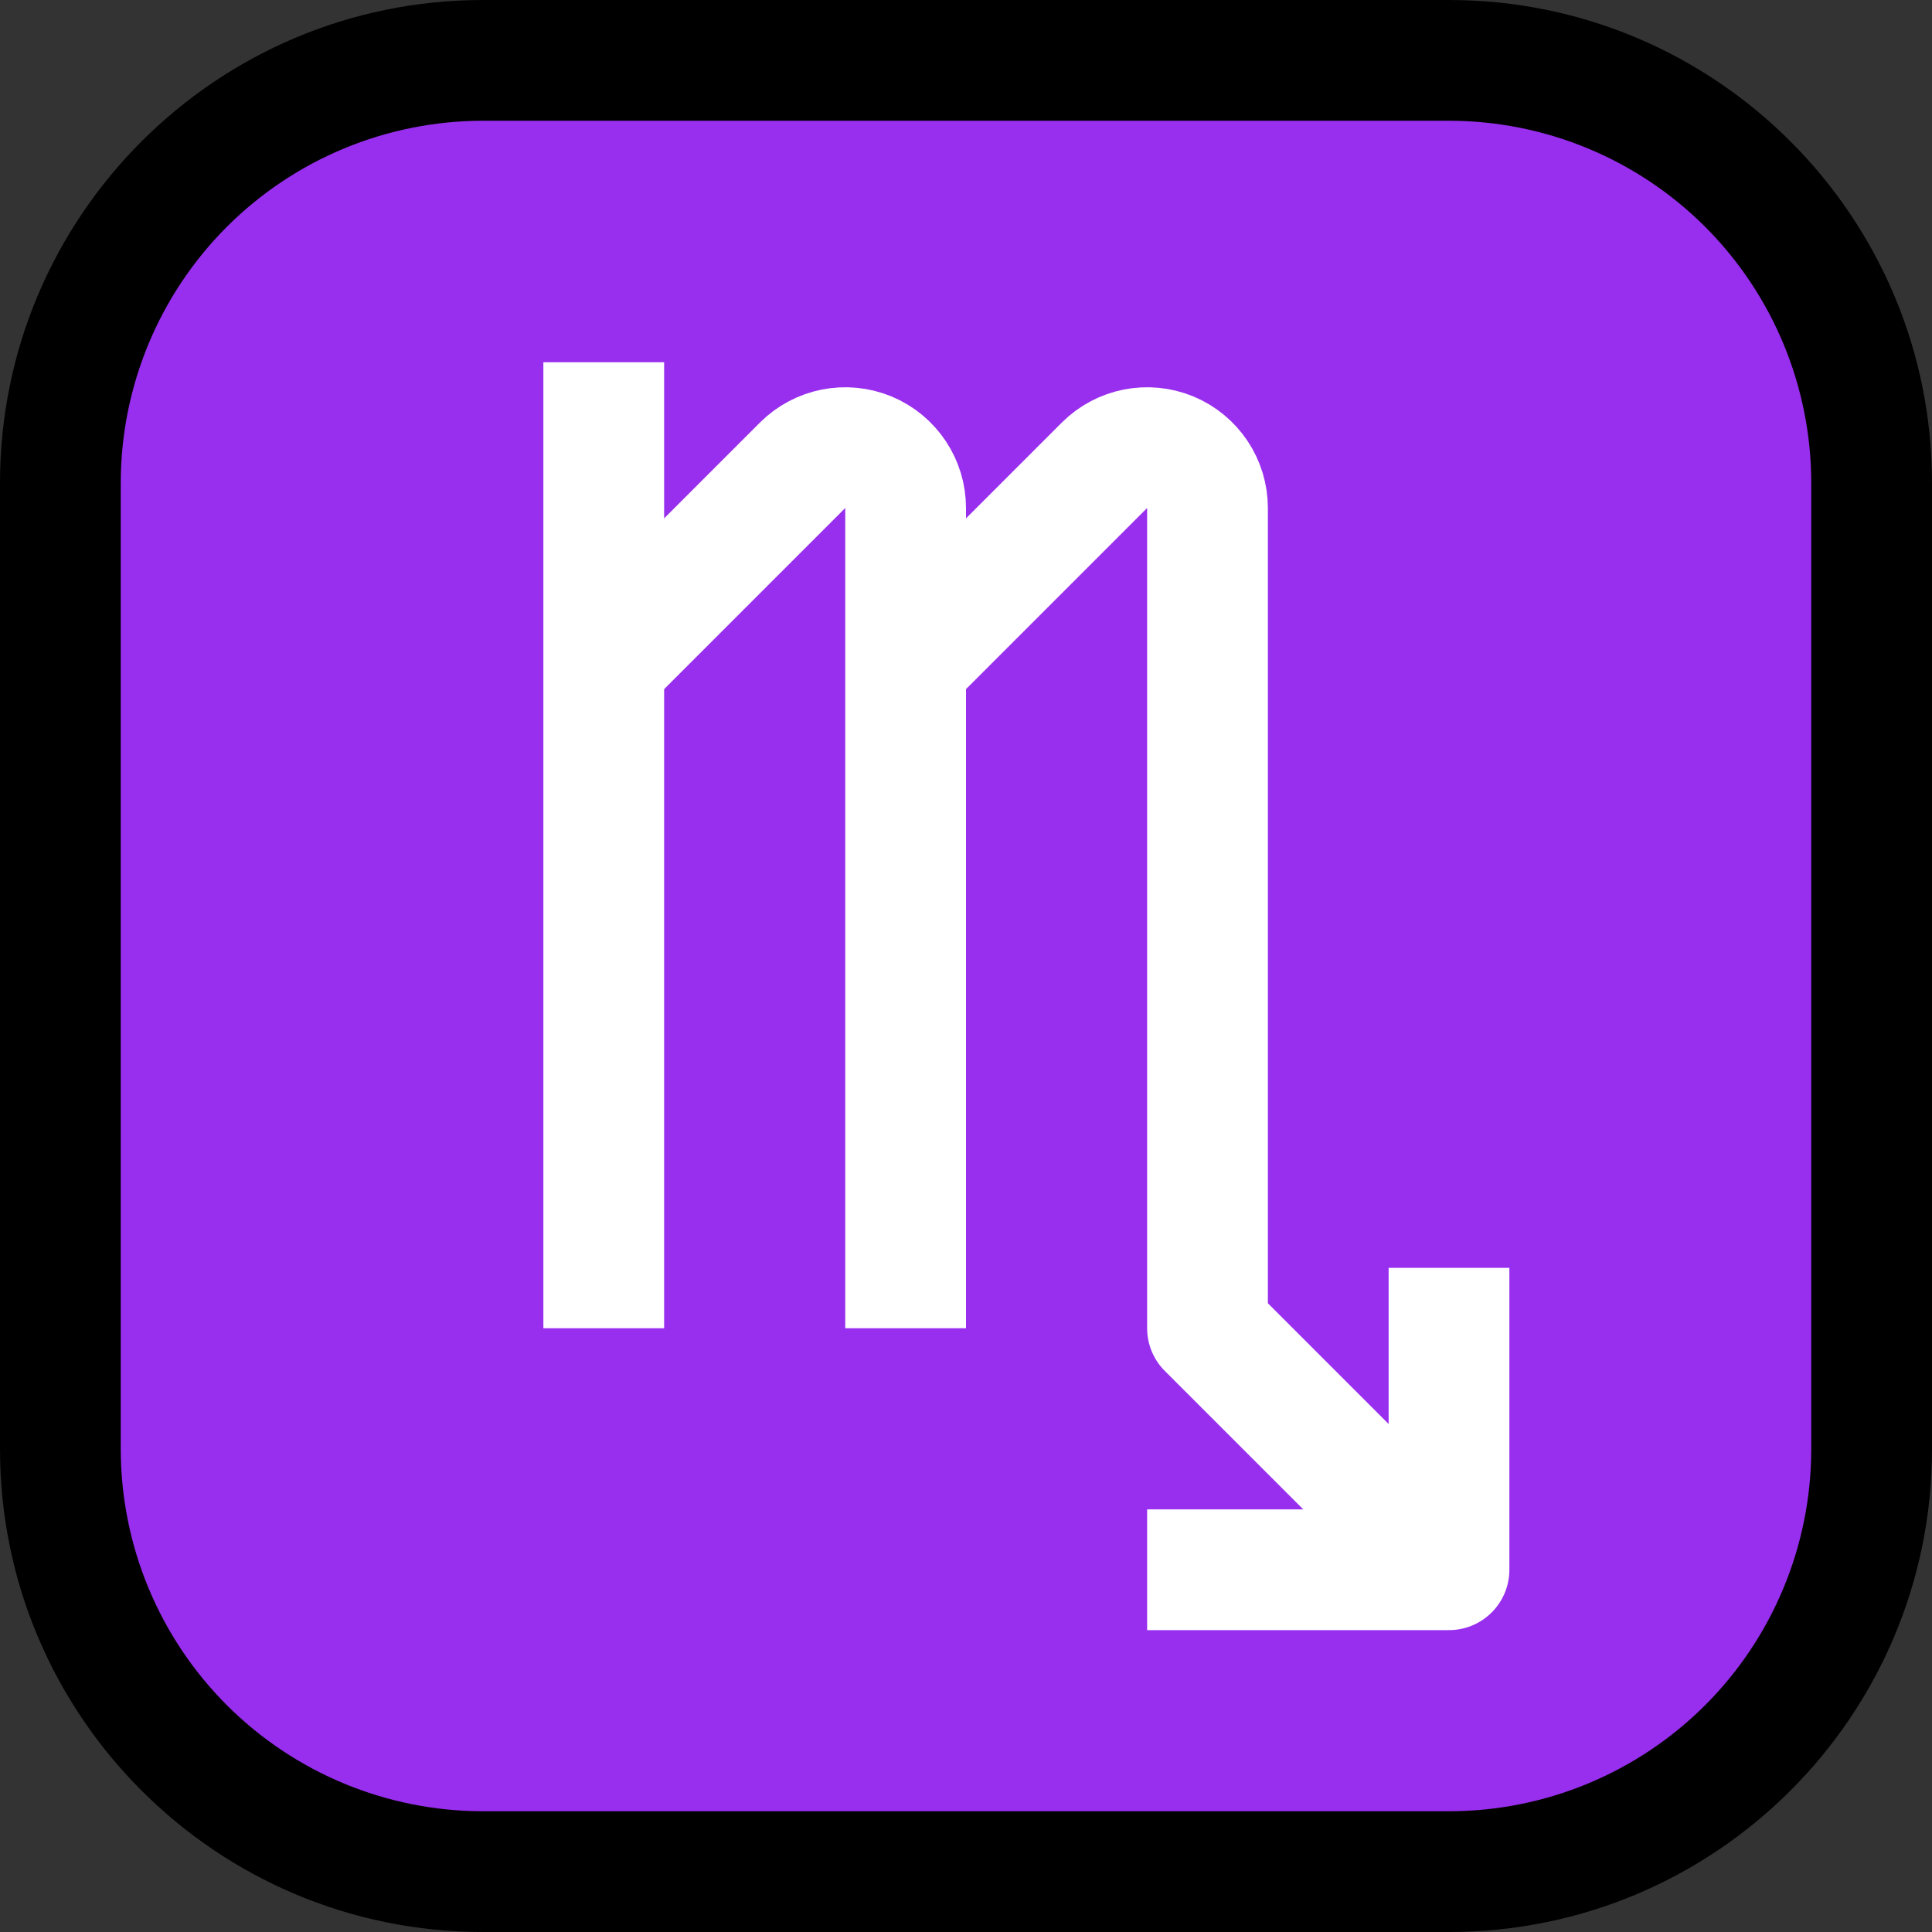 <?xml version="1.0" encoding="UTF-8" standalone="no"?><!DOCTYPE svg PUBLIC "-//W3C//DTD SVG 1.1//EN" "http://www.w3.org/Graphics/SVG/1.1/DTD/svg11.dtd"><svg width="100%" height="100%" viewBox="0 0 32 32" version="1.1" xmlns="http://www.w3.org/2000/svg" xmlns:xlink="http://www.w3.org/1999/xlink" xml:space="preserve" style="fill-rule:evenodd;clip-rule:evenodd;stroke-linejoin:round;stroke-miterlimit:1.5;">
<rect x="0" y="0" width="32" height="32" fill="#333333" stroke="none"/>
<rect id="scorpio" x="0" y="0" width="32" height="32" style="fill:none;"/><clipPath id="_clip1"><rect x="0" y="0" width="32" height="32"/></clipPath><g clip-path="url(#_clip1)"><g id="outline"><path d="M32,8c0,-4.418 -3.582,-8 -8,-8c-4.887,0 -11.113,0 -16,0c-4.418,0 -8,3.582 -8,8c0,4.887 0,11.113 0,16c0,4.418 3.582,8 8,8c4.887,0 11.113,0 16,0c4.418,0 8,-3.582 8,-8c0,-4.887 0,-11.113 0,-16Z"/></g><g id="emoji"><path d="M30,8c0,-1.591 -0.632,-3.117 -1.757,-4.243c-1.126,-1.125 -2.652,-1.757 -4.243,-1.757c-4.724,0 -11.276,0 -16,0c-1.591,0 -3.117,0.632 -4.243,1.757c-1.125,1.126 -1.757,2.652 -1.757,4.243c0,4.724 0,11.276 0,16c0,1.591 0.632,3.117 1.757,4.243c1.126,1.125 2.652,1.757 4.243,1.757c4.724,0 11.276,0 16,0c1.591,0 3.117,-0.632 4.243,-1.757c1.125,-1.126 1.757,-2.652 1.757,-4.243c0,-4.724 0,-11.276 0,-16Z" style="fill:#982eee;"/><path d="M10,6l0,16" style="fill:none;stroke:#fff;stroke-width:2px;"/><path d="M10,11c0,0 1.844,-1.844 3.293,-3.293c0.286,-0.286 0.716,-0.371 1.09,-0.217c0.373,0.155 0.617,0.52 0.617,0.924c0,4.471 0,13.586 0,13.586" style="fill:none;stroke:#fff;stroke-width:2px;"/><path d="M15,11c0,0 1.844,-1.844 3.293,-3.293c0.286,-0.286 0.716,-0.371 1.09,-0.217c0.373,0.155 0.617,0.52 0.617,0.924c0,4.471 0,13.586 0,13.586l4,4" style="fill:none;stroke:#fff;stroke-width:2px;"/><path d="M19,26l5,0l0,-5" style="fill:none;stroke:#fff;stroke-width:2px;stroke-linejoin:miter;"/></g></g></svg>